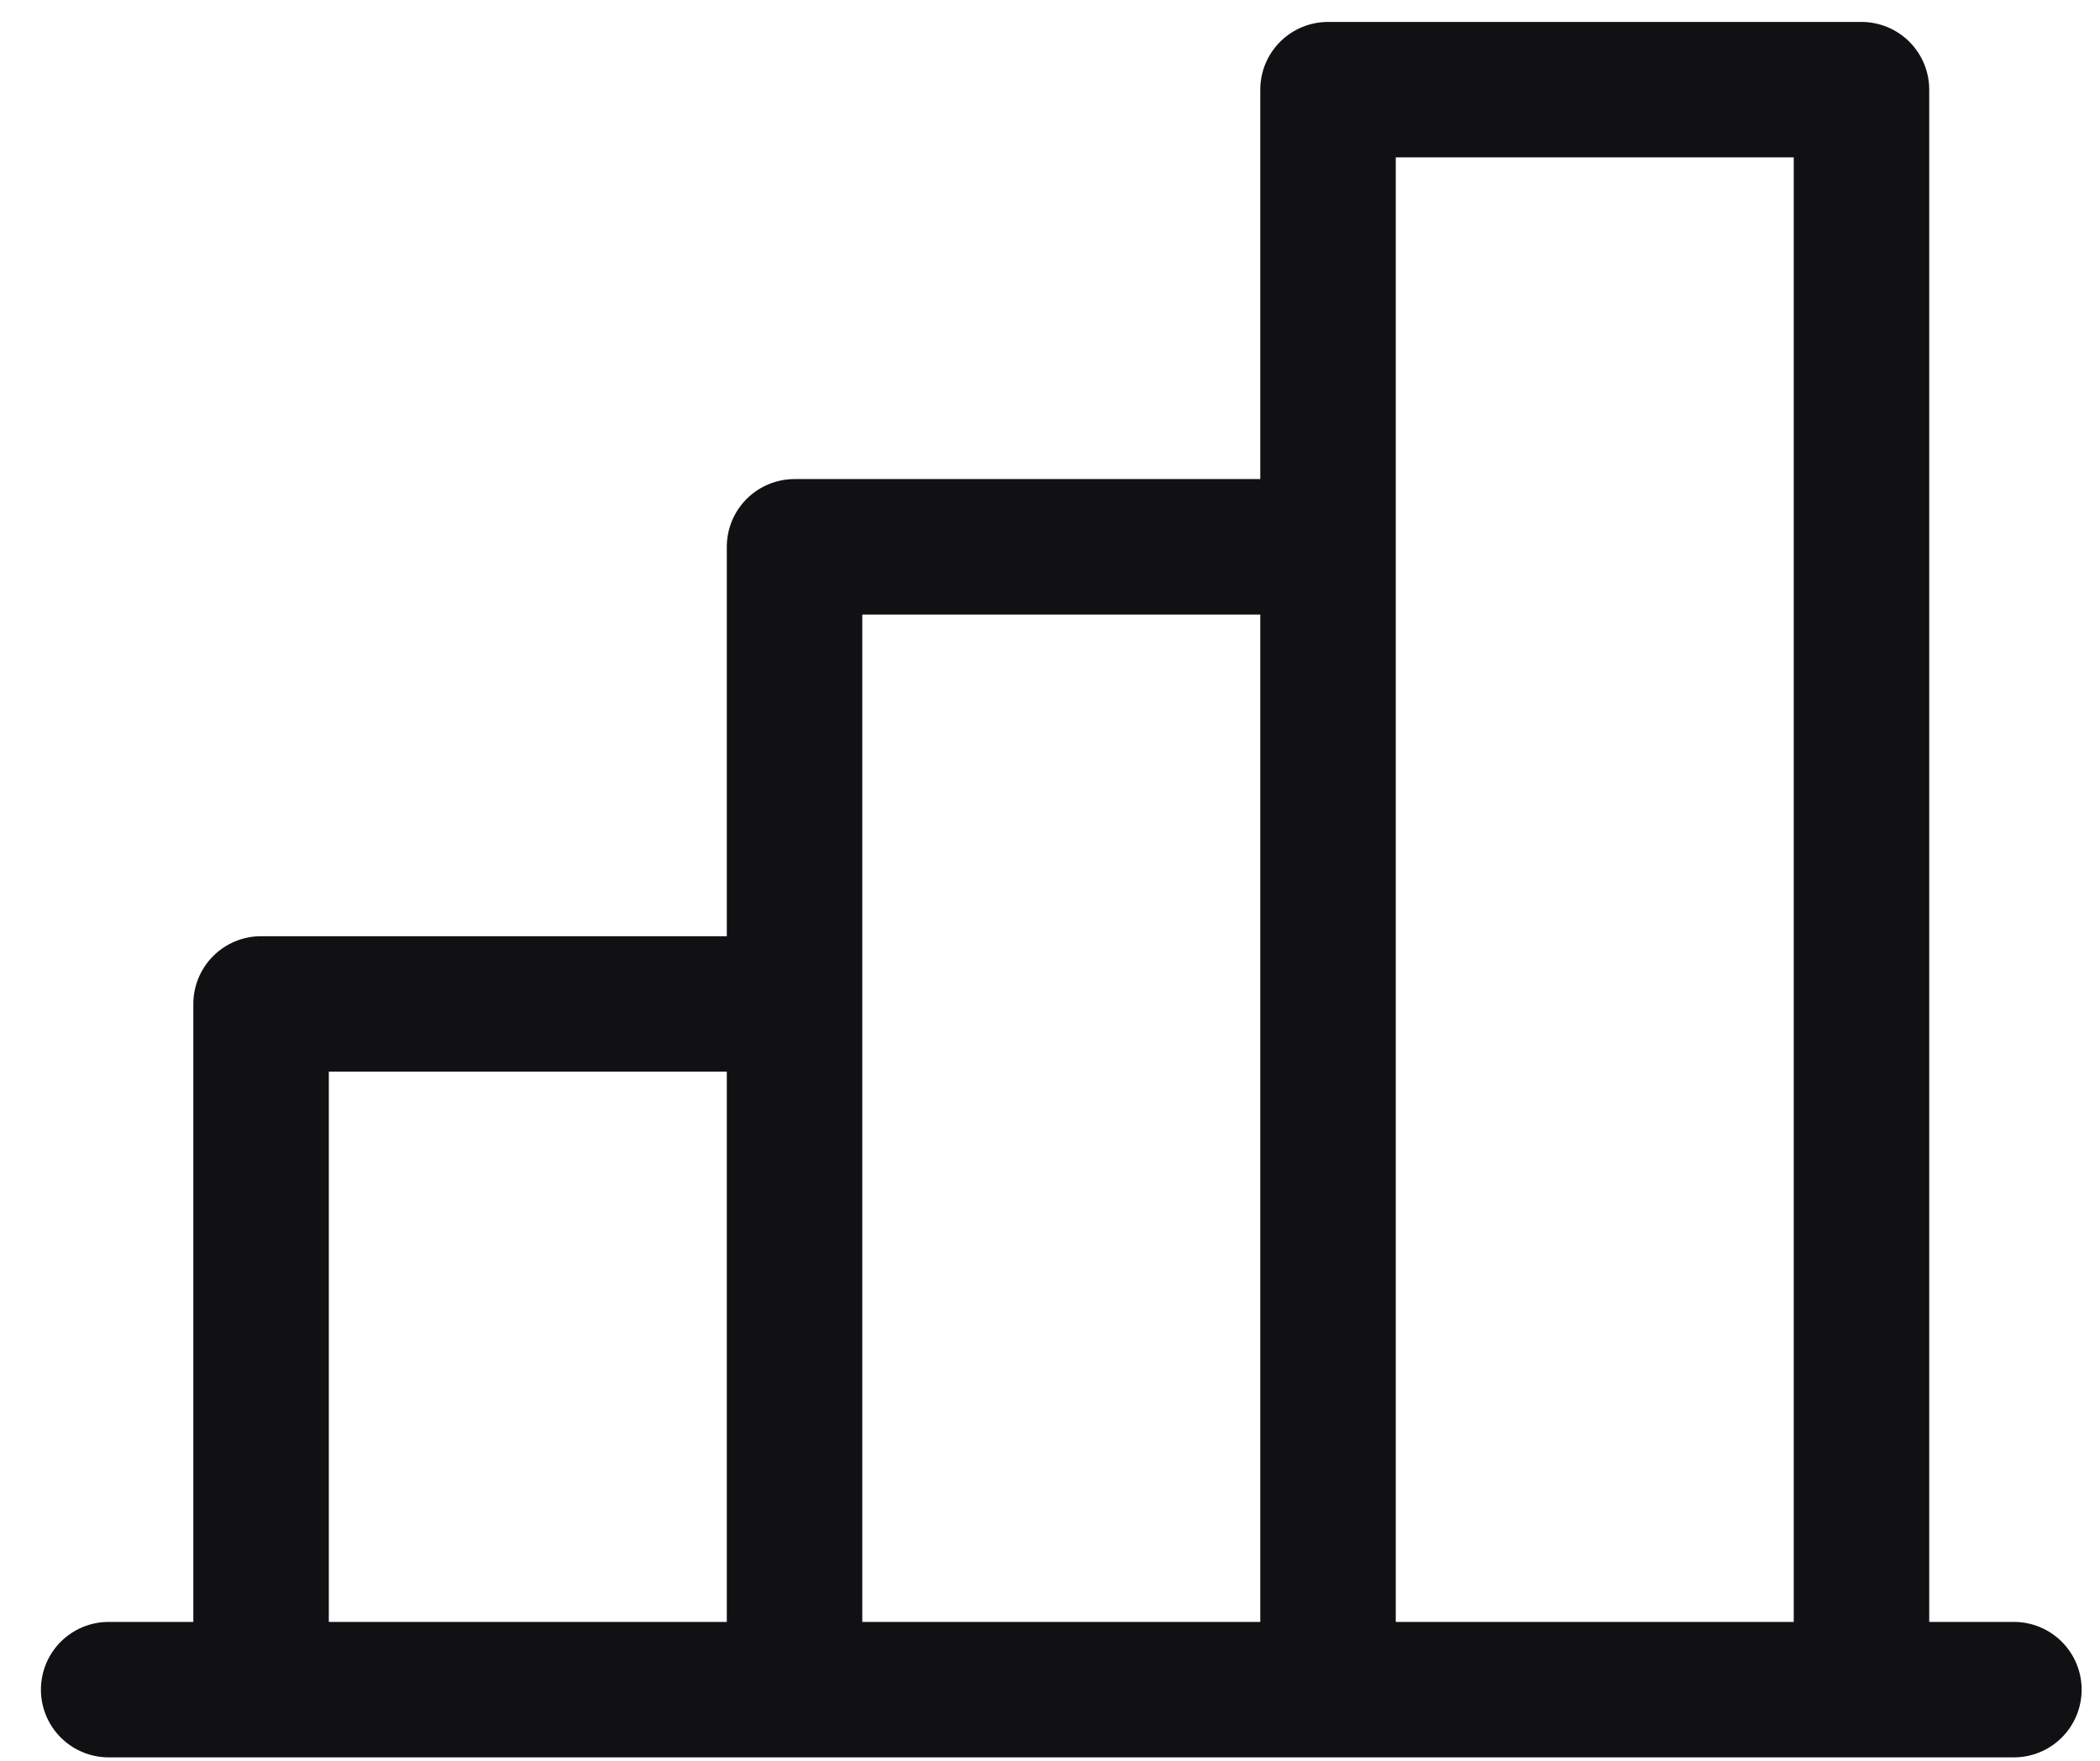 <svg width="31" height="26" viewBox="0 0 31 26" fill="none" xmlns="http://www.w3.org/2000/svg">
<g id="ChartBar">
<path id="Vector" d="M3.854 24.949V14.824H11.729M29.729 24.949H1.604M11.729 24.949V8.074H19.604M19.604 1.324H27.479V24.949H19.604V1.324Z" stroke="#111013" stroke-width="2" stroke-linecap="round" stroke-linejoin="round"/>
</g>
</svg>
